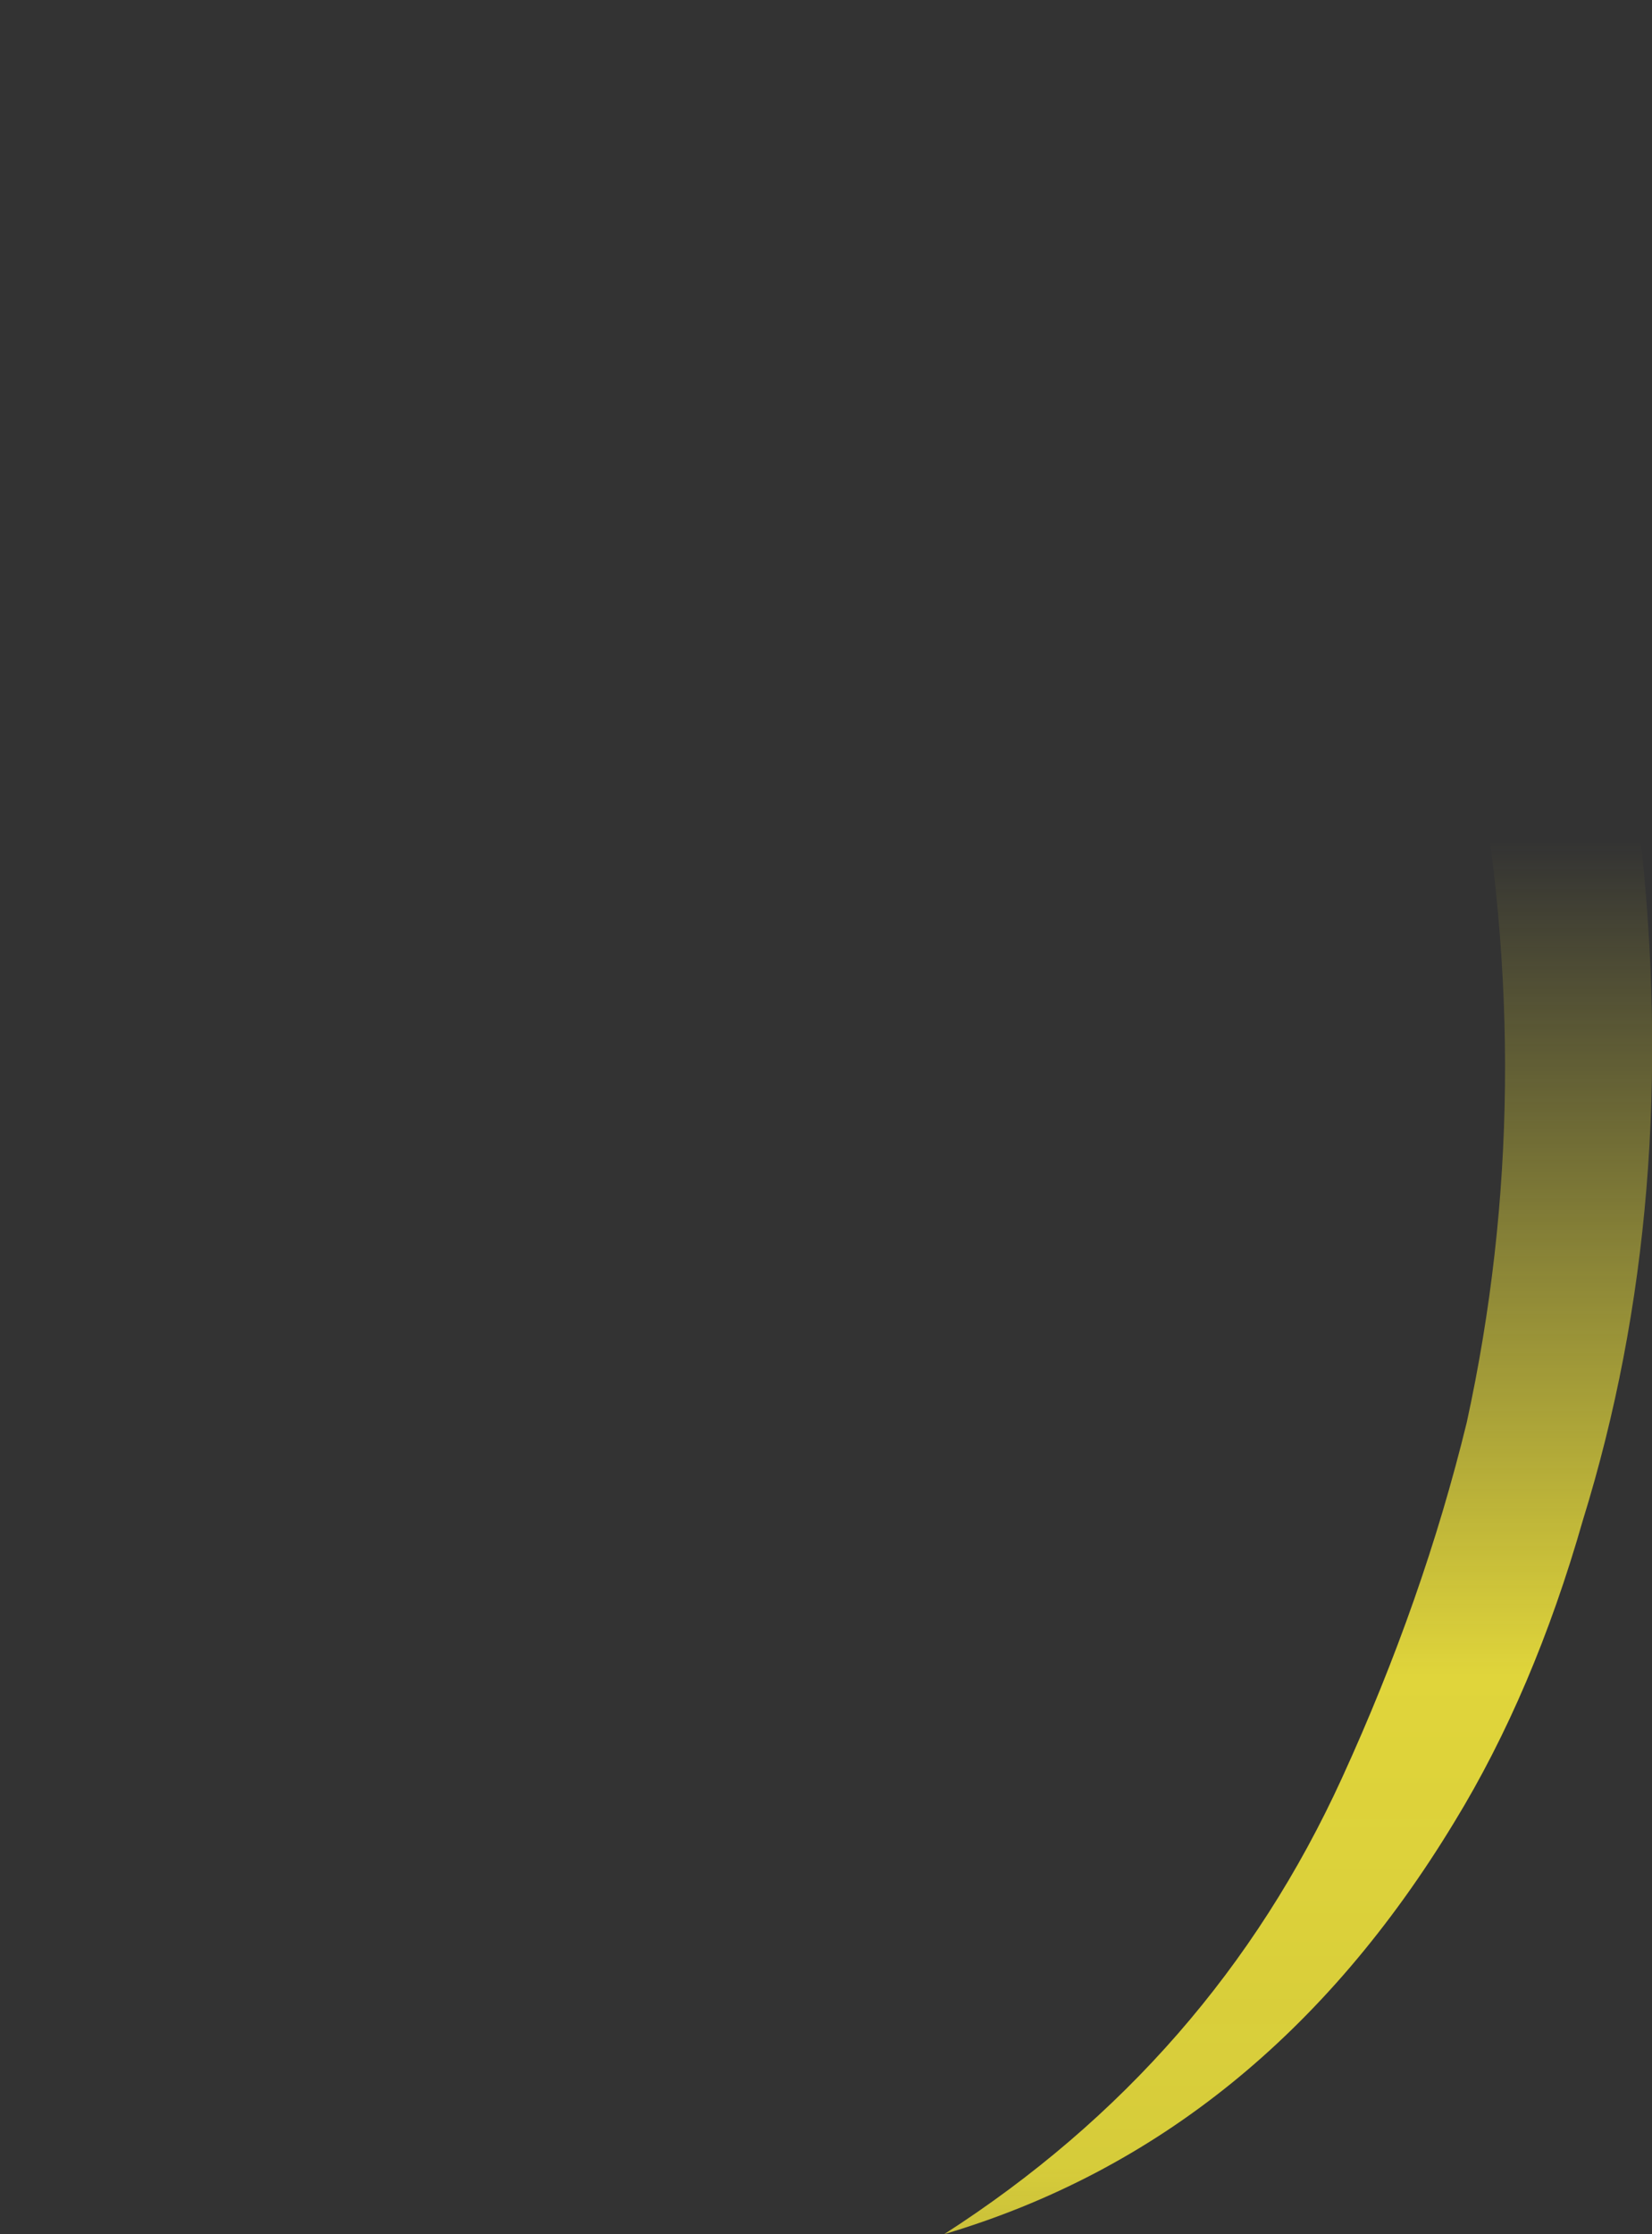 <?xml version="1.0" encoding="UTF-8" standalone="no"?>
<svg xmlns:xlink="http://www.w3.org/1999/xlink" height="154.95px" width="114.6px" xmlns="http://www.w3.org/2000/svg">
  <rect width="100%" height="100%" fill="#333333" stroke="none"/>
  <g transform="matrix(1.0, 0.0, 0.0, 1.0, 57.3, 77.45)">
    <path d="M-57.3 -31.35 Q-56.2 -55.7 -34.8 -68.55 -13.4 -81.35 10.6 -75.7 34.55 -70.15 48.2 -47.25 54.1 -36.1 56.4 -20.1 L56.45 -19.8 Q59.35 5.9 52.5 28.0 49.1 39.9 43.6 48.9 30.25 70.95 8.2 77.5 26.8 65.55 35.8 45.85 41.45 33.5 44.45 21.2 49.5 -1.95 44.95 -26.0 37.75 -53.3 13.25 -65.1 L10.2 -66.2 Q-23.3 -74.35 -46.8 -51.3 -55.3 -42.25 -57.3 -31.35" fill="url(#gradient0)" fill-rule="evenodd" stroke="none"/>
  </g>
  <defs>
    <linearGradient gradientTransform="matrix(0.0, 0.093, -0.07, 0.0, 0.0, 57.05)" gradientUnits="userSpaceOnUse" id="gradient0" spreadMethod="pad" x1="-819.2" x2="819.2">
      <stop offset="0.0" stop-color="#fff23c" stop-opacity="0.0"/>
      <stop offset="0.38" stop-color="#fff23c" stop-opacity="0.847"/>
      <stop offset="0.604" stop-color="#fff23c" stop-opacity="0.8"/>
      <stop offset="1.0" stop-color="#fff23c" stop-opacity="0.0"/>
    </linearGradient>
  </defs>
</svg>
